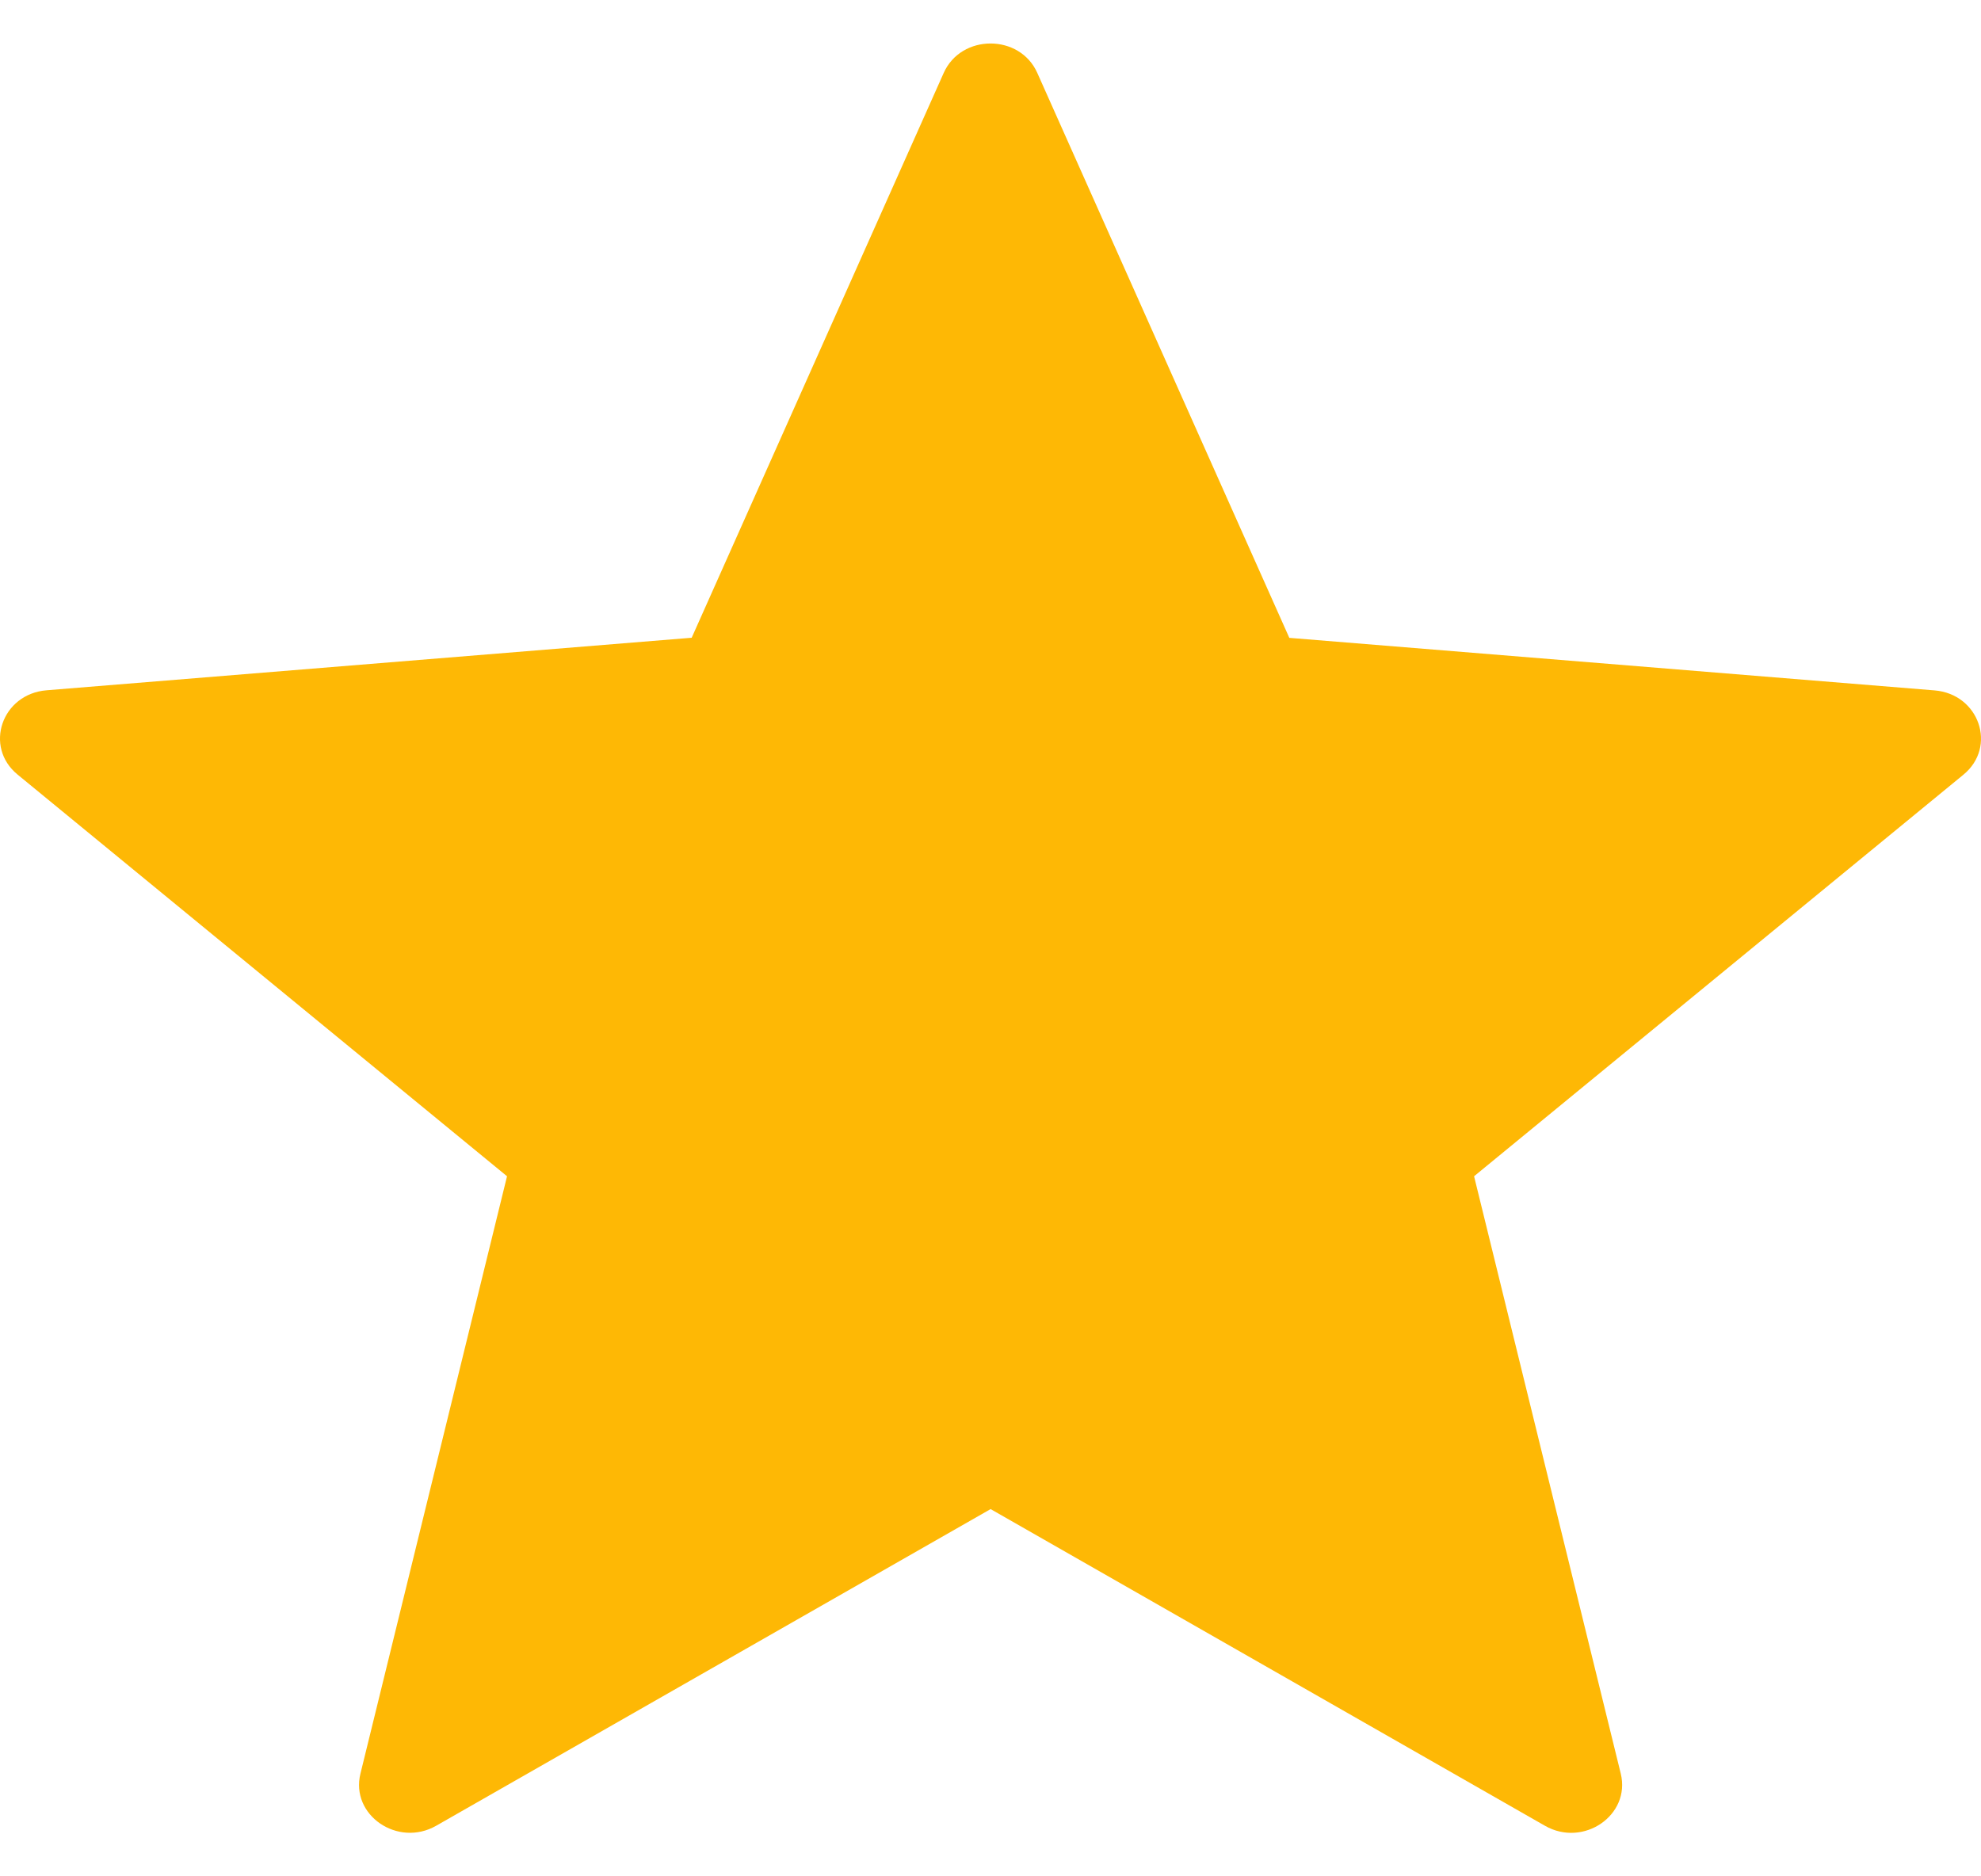 <svg width="19" height="18" viewBox="0 0 19 18" fill="none" xmlns="http://www.w3.org/2000/svg">
<path d="M9.949 0.7L12.366 6.119L18.554 6.623C18.983 6.658 19.157 7.165 18.831 7.432L14.138 11.284L15.545 17.015C15.642 17.413 15.187 17.726 14.818 17.515L9.501 14.477L4.183 17.515C3.814 17.725 3.359 17.412 3.457 17.015L4.863 11.284L0.169 7.431C-0.157 7.164 0.017 6.657 0.447 6.622L6.634 6.118L9.051 0.7C9.219 0.323 9.782 0.323 9.949 0.7Z" fill="#FEB805"/>
</svg>

